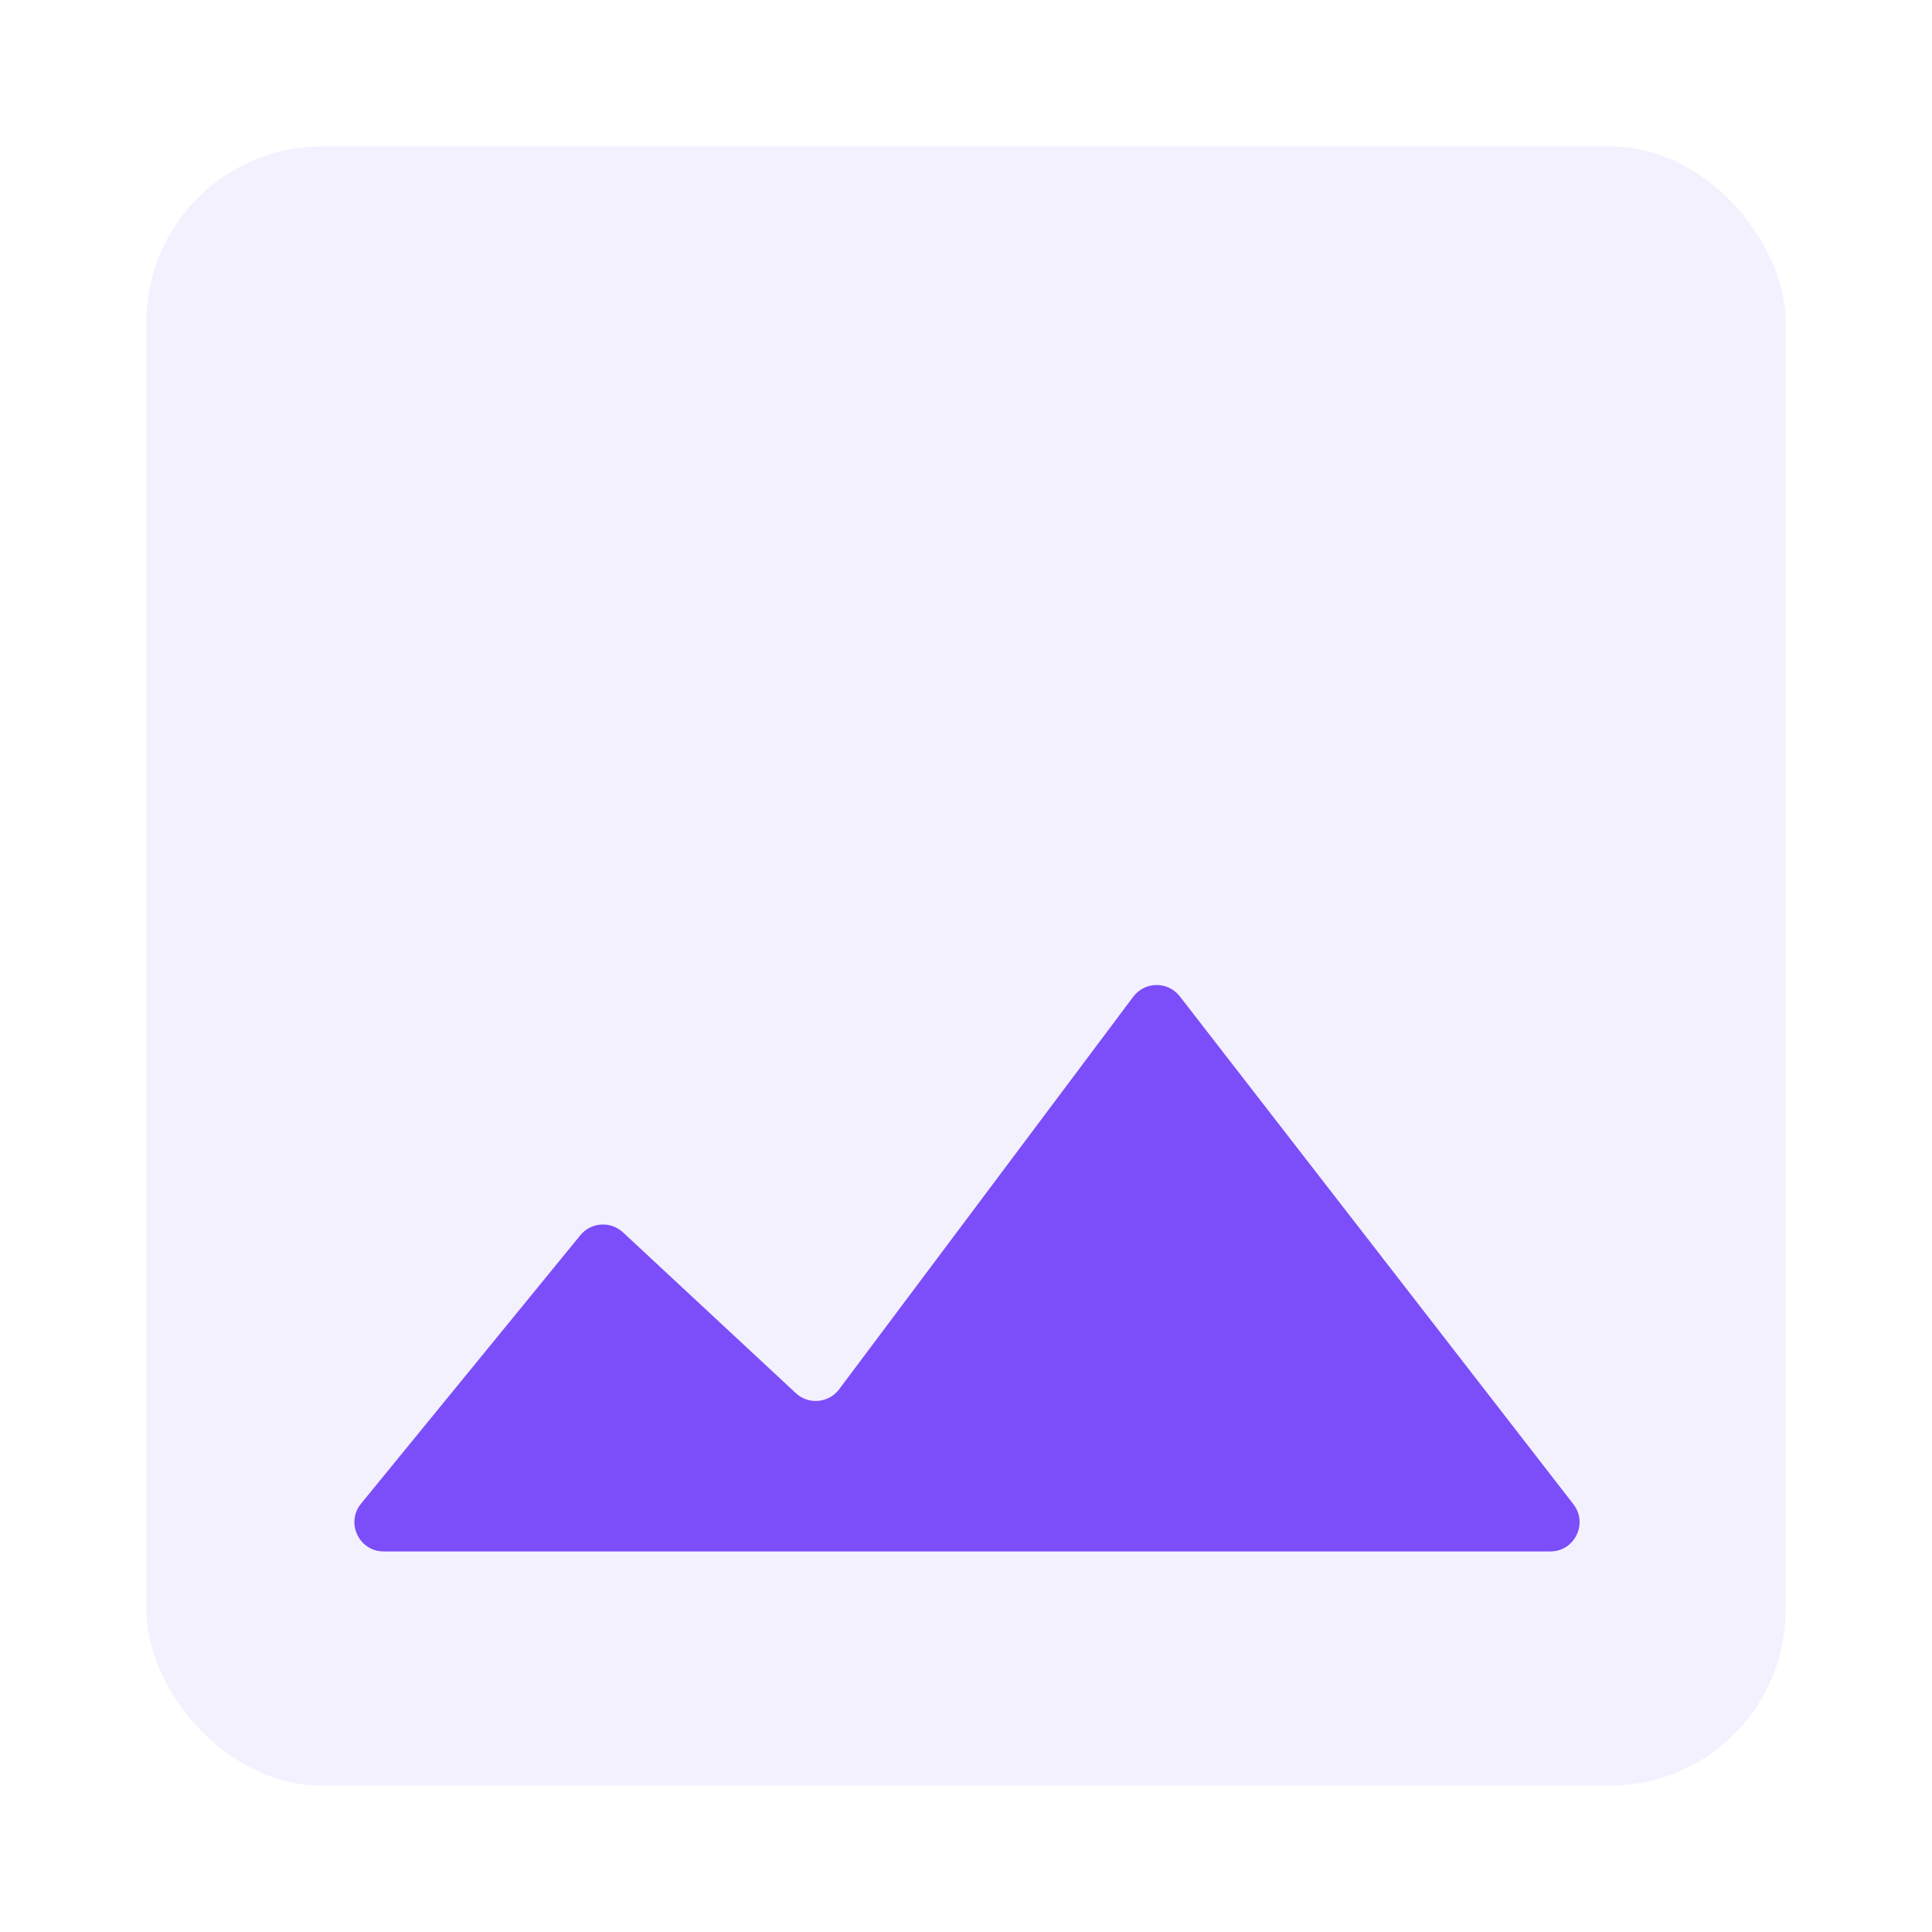 <svg width="66" height="66" viewBox="0 0 66 66" fill="none" xmlns="http://www.w3.org/2000/svg">
<rect x="5" y="5" width="56" height="56" rx="6" fill="#7B4EFA" fill-opacity="0.08"/>
<path d="M52.96 53H13.108C12.265 53 11.8 52.02 12.334 51.367L19.825 42.198C20.191 41.751 20.858 41.705 21.281 42.098L27.186 47.591C27.621 47.996 28.311 47.934 28.667 47.459L38.713 34.05C39.109 33.522 39.899 33.515 40.304 34.037L53.75 51.387C54.26 52.044 53.791 53 52.96 53Z" fill="#7B4EFA"/>
</svg>

